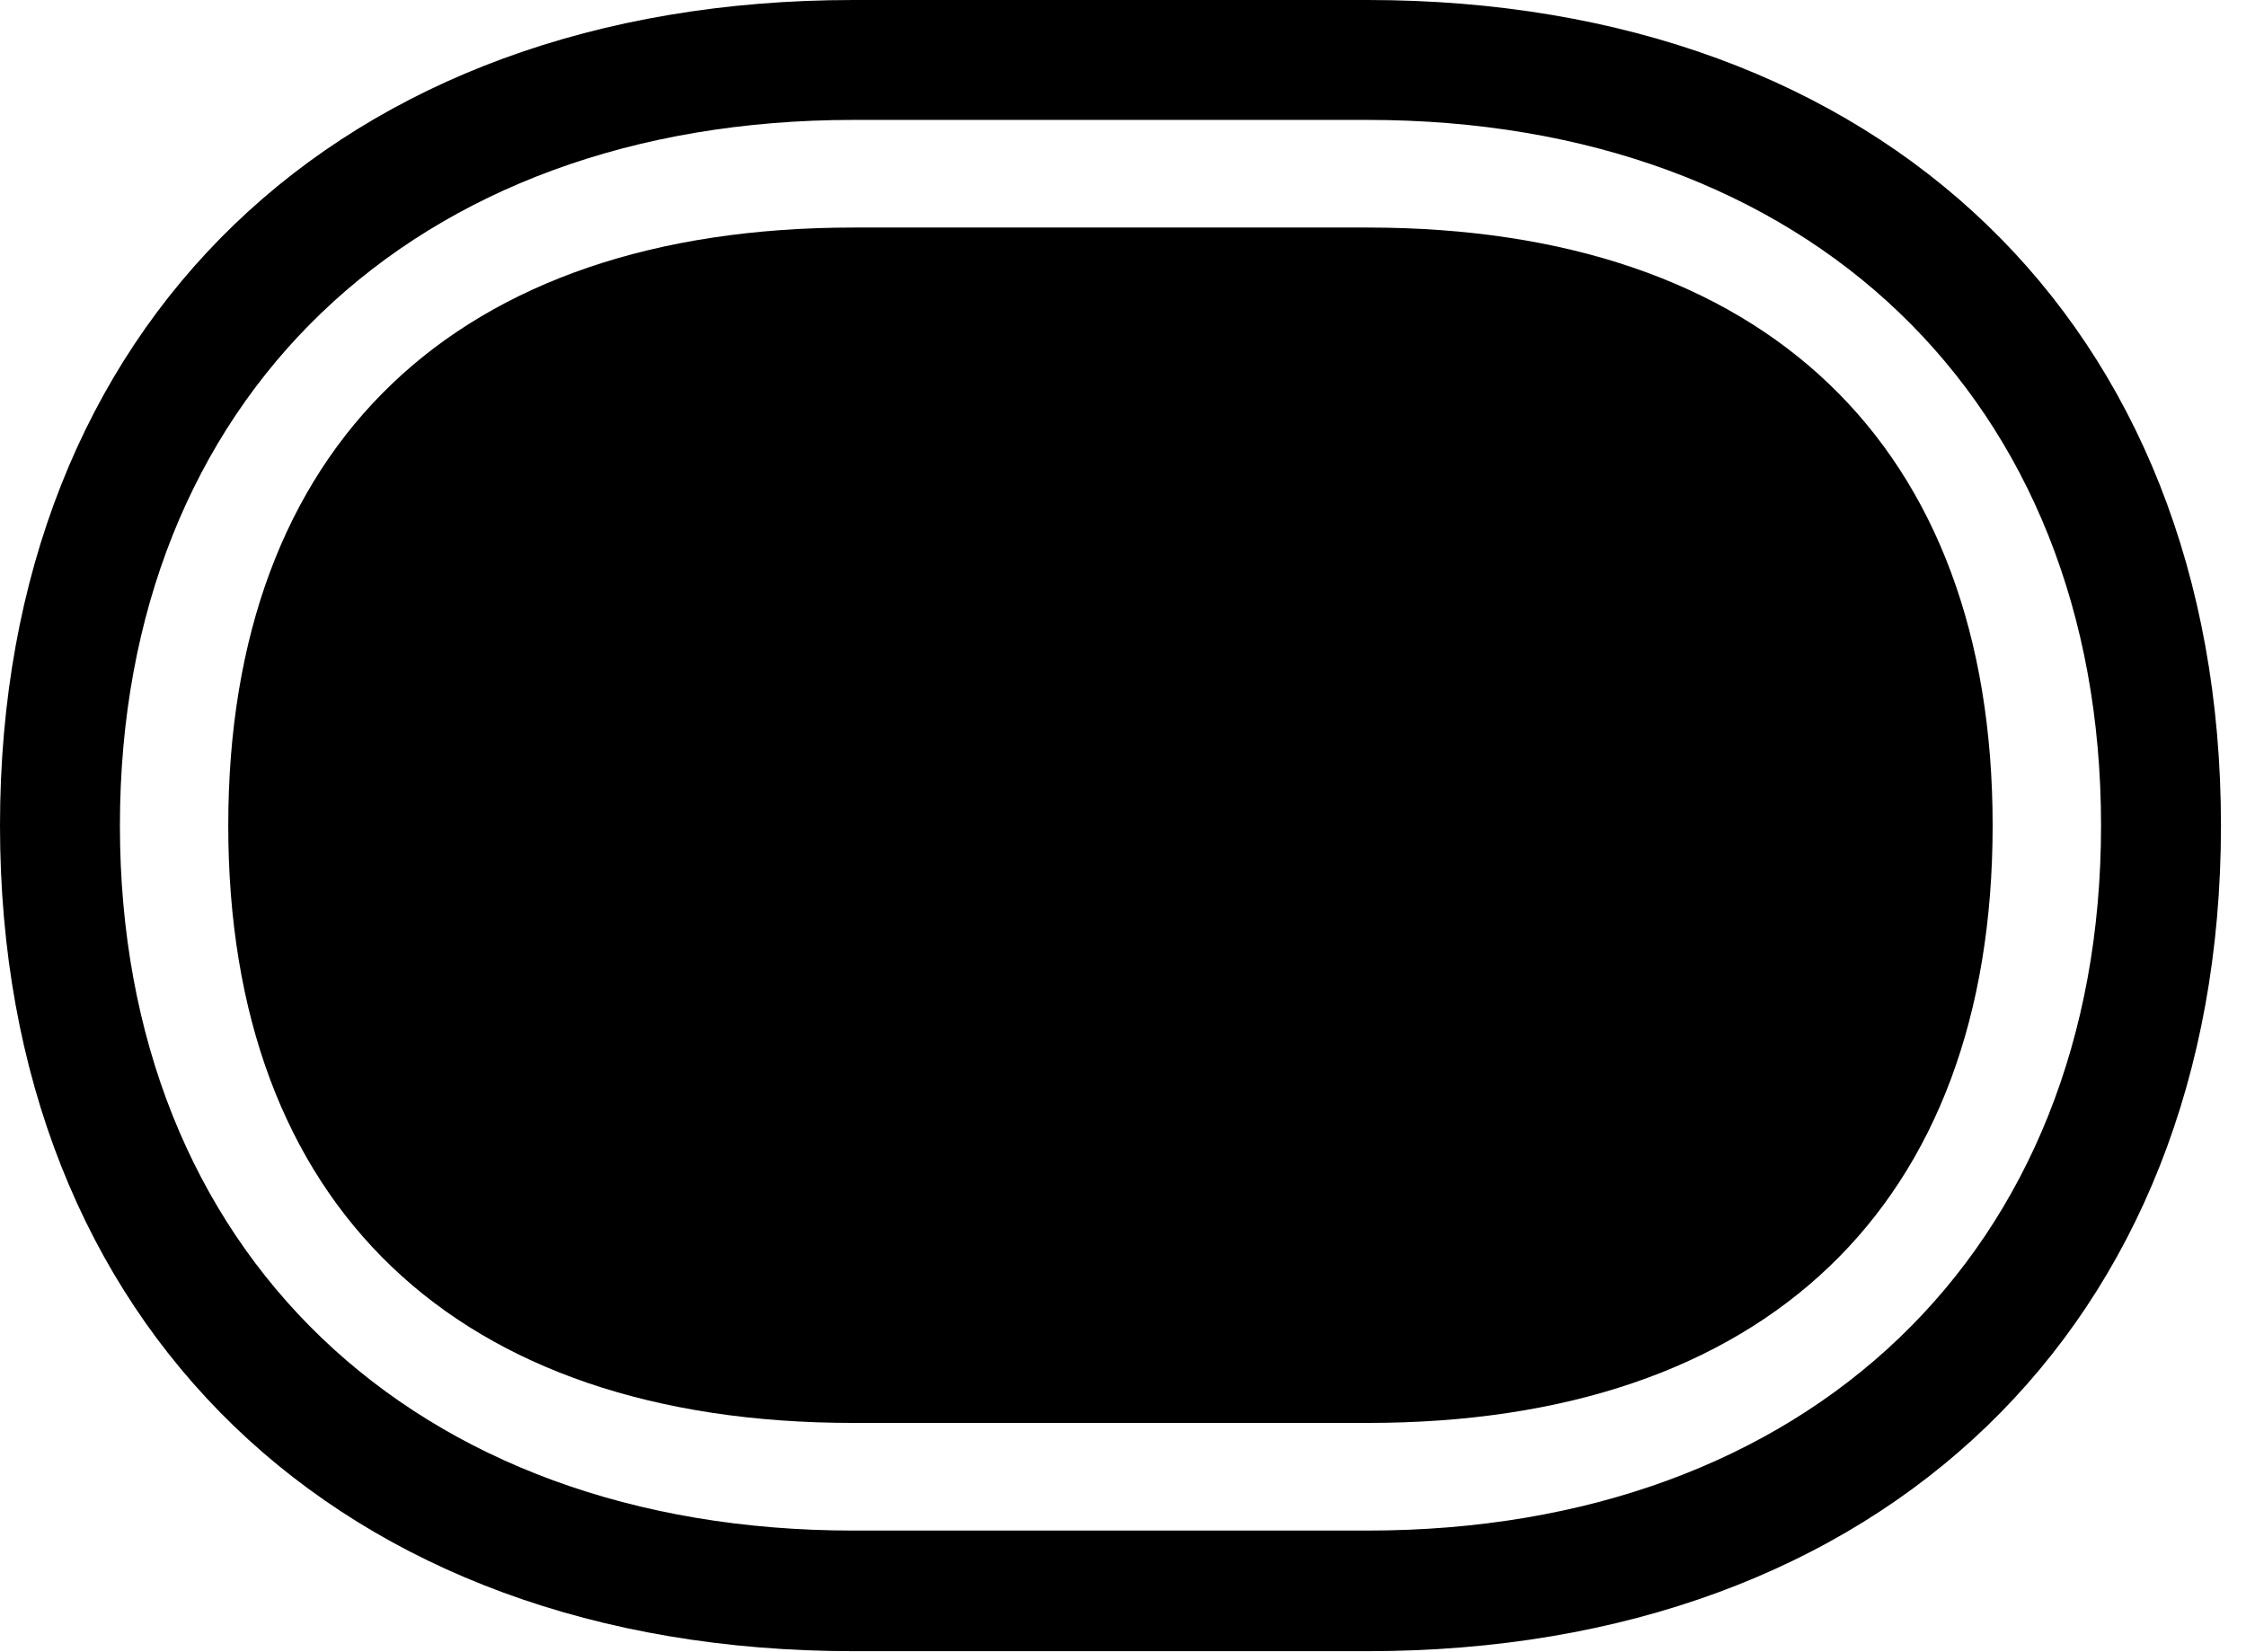 <svg version="1.1" xmlns="http://www.w3.org/2000/svg" xmlns:xlink="http://www.w3.org/1999/xlink" width="32.383" height="23.818" viewBox="0 0 32.383 23.818">
 <g>
  <rect height="23.818" opacity="0" width="32.383" x="0" y="0"/>
  <path d="M0 11.904C0 19.121 4.893 23.809 12.305 23.809L19.717 23.809C27.129 23.809 32.022 19.121 32.022 11.904C32.022 4.678 27.129 0 19.717 0L12.305 0C4.893 0 0 4.678 0 11.904ZM1.729 11.904C1.729 5.752 5.957 1.729 12.305 1.729L19.717 1.729C26.064 1.729 30.293 5.752 30.293 11.904C30.293 18.047 26.064 22.07 19.717 22.07L12.305 22.07C5.957 22.07 1.729 18.047 1.729 11.904Z" fill="currentColor"/>
  <path d="M3.291 11.904C3.291 6.426 6.572 3.281 12.305 3.281L19.717 3.281C25.449 3.281 28.73 6.426 28.73 11.904C28.73 17.383 25.449 20.518 19.717 20.518L12.305 20.518C6.572 20.518 3.291 17.383 3.291 11.904Z" fill="currentColor"/>
 </g>
</svg>

